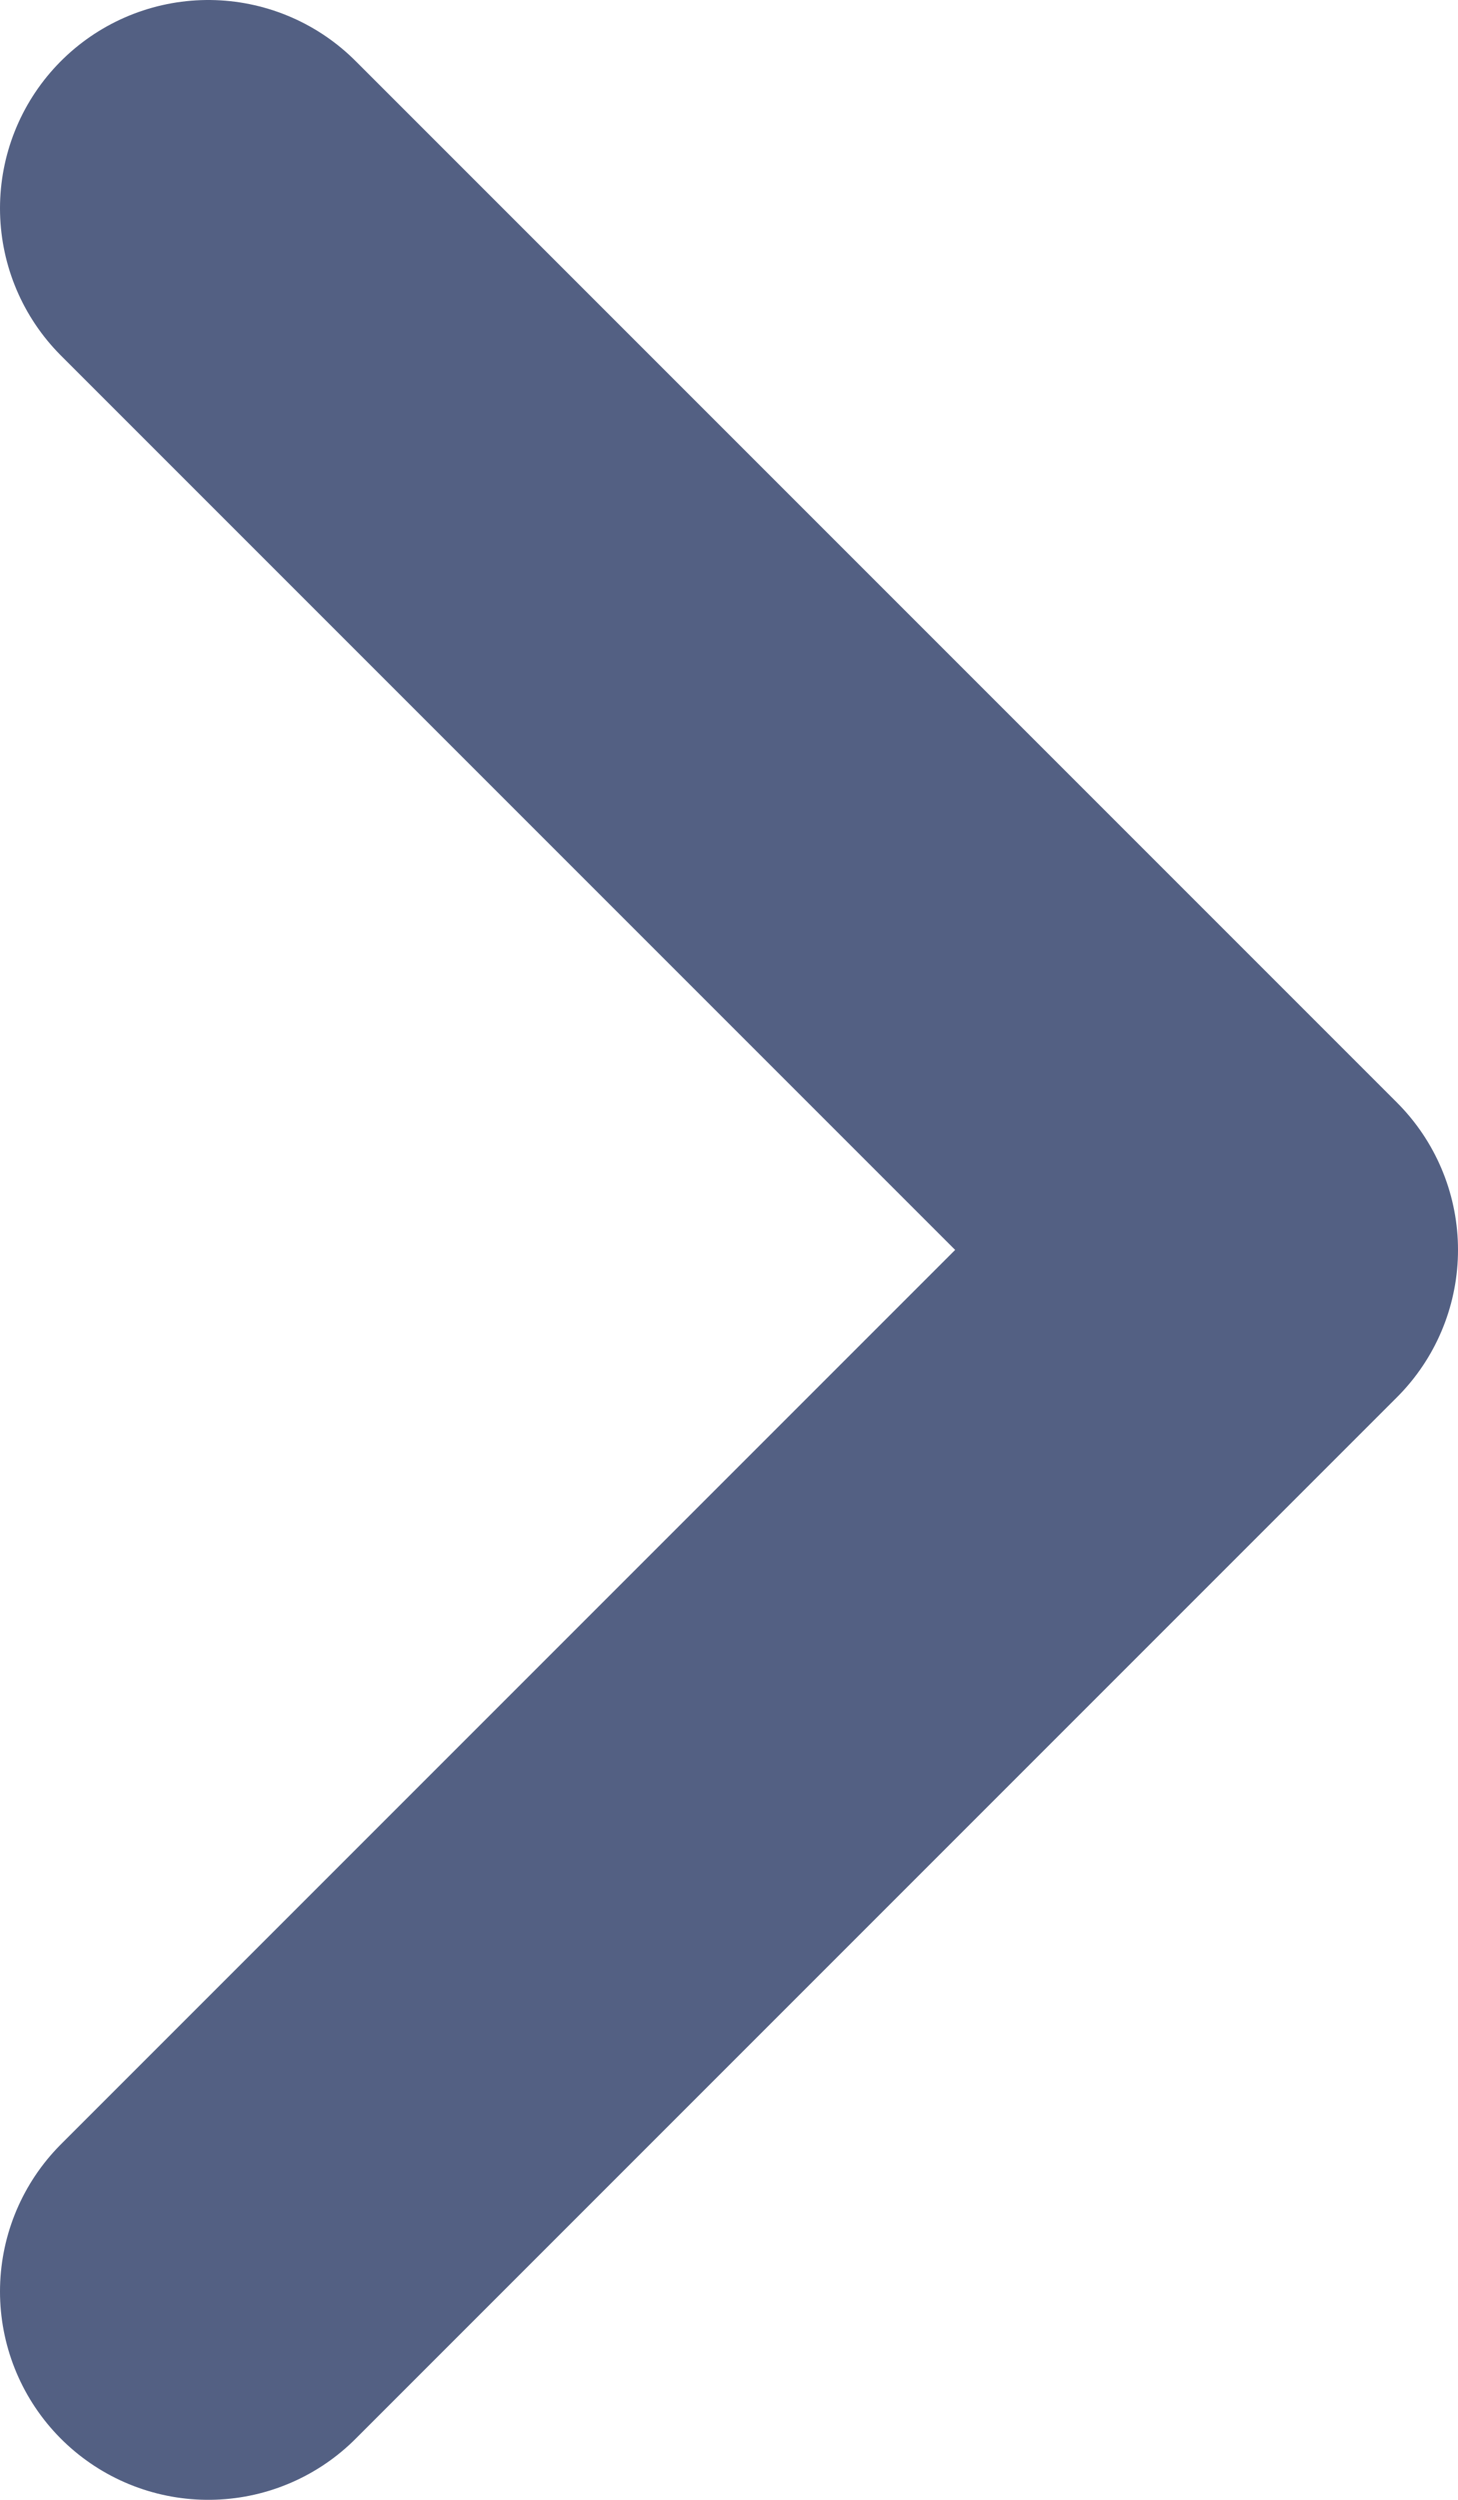 <svg width="7" height="12" viewBox="0 0 7 12" fill="none" xmlns="http://www.w3.org/2000/svg">
<path d="M1 11L6 6L1 1" stroke="#536083" stroke-width="2" stroke-linecap="round" stroke-linejoin="round"/>
</svg>
